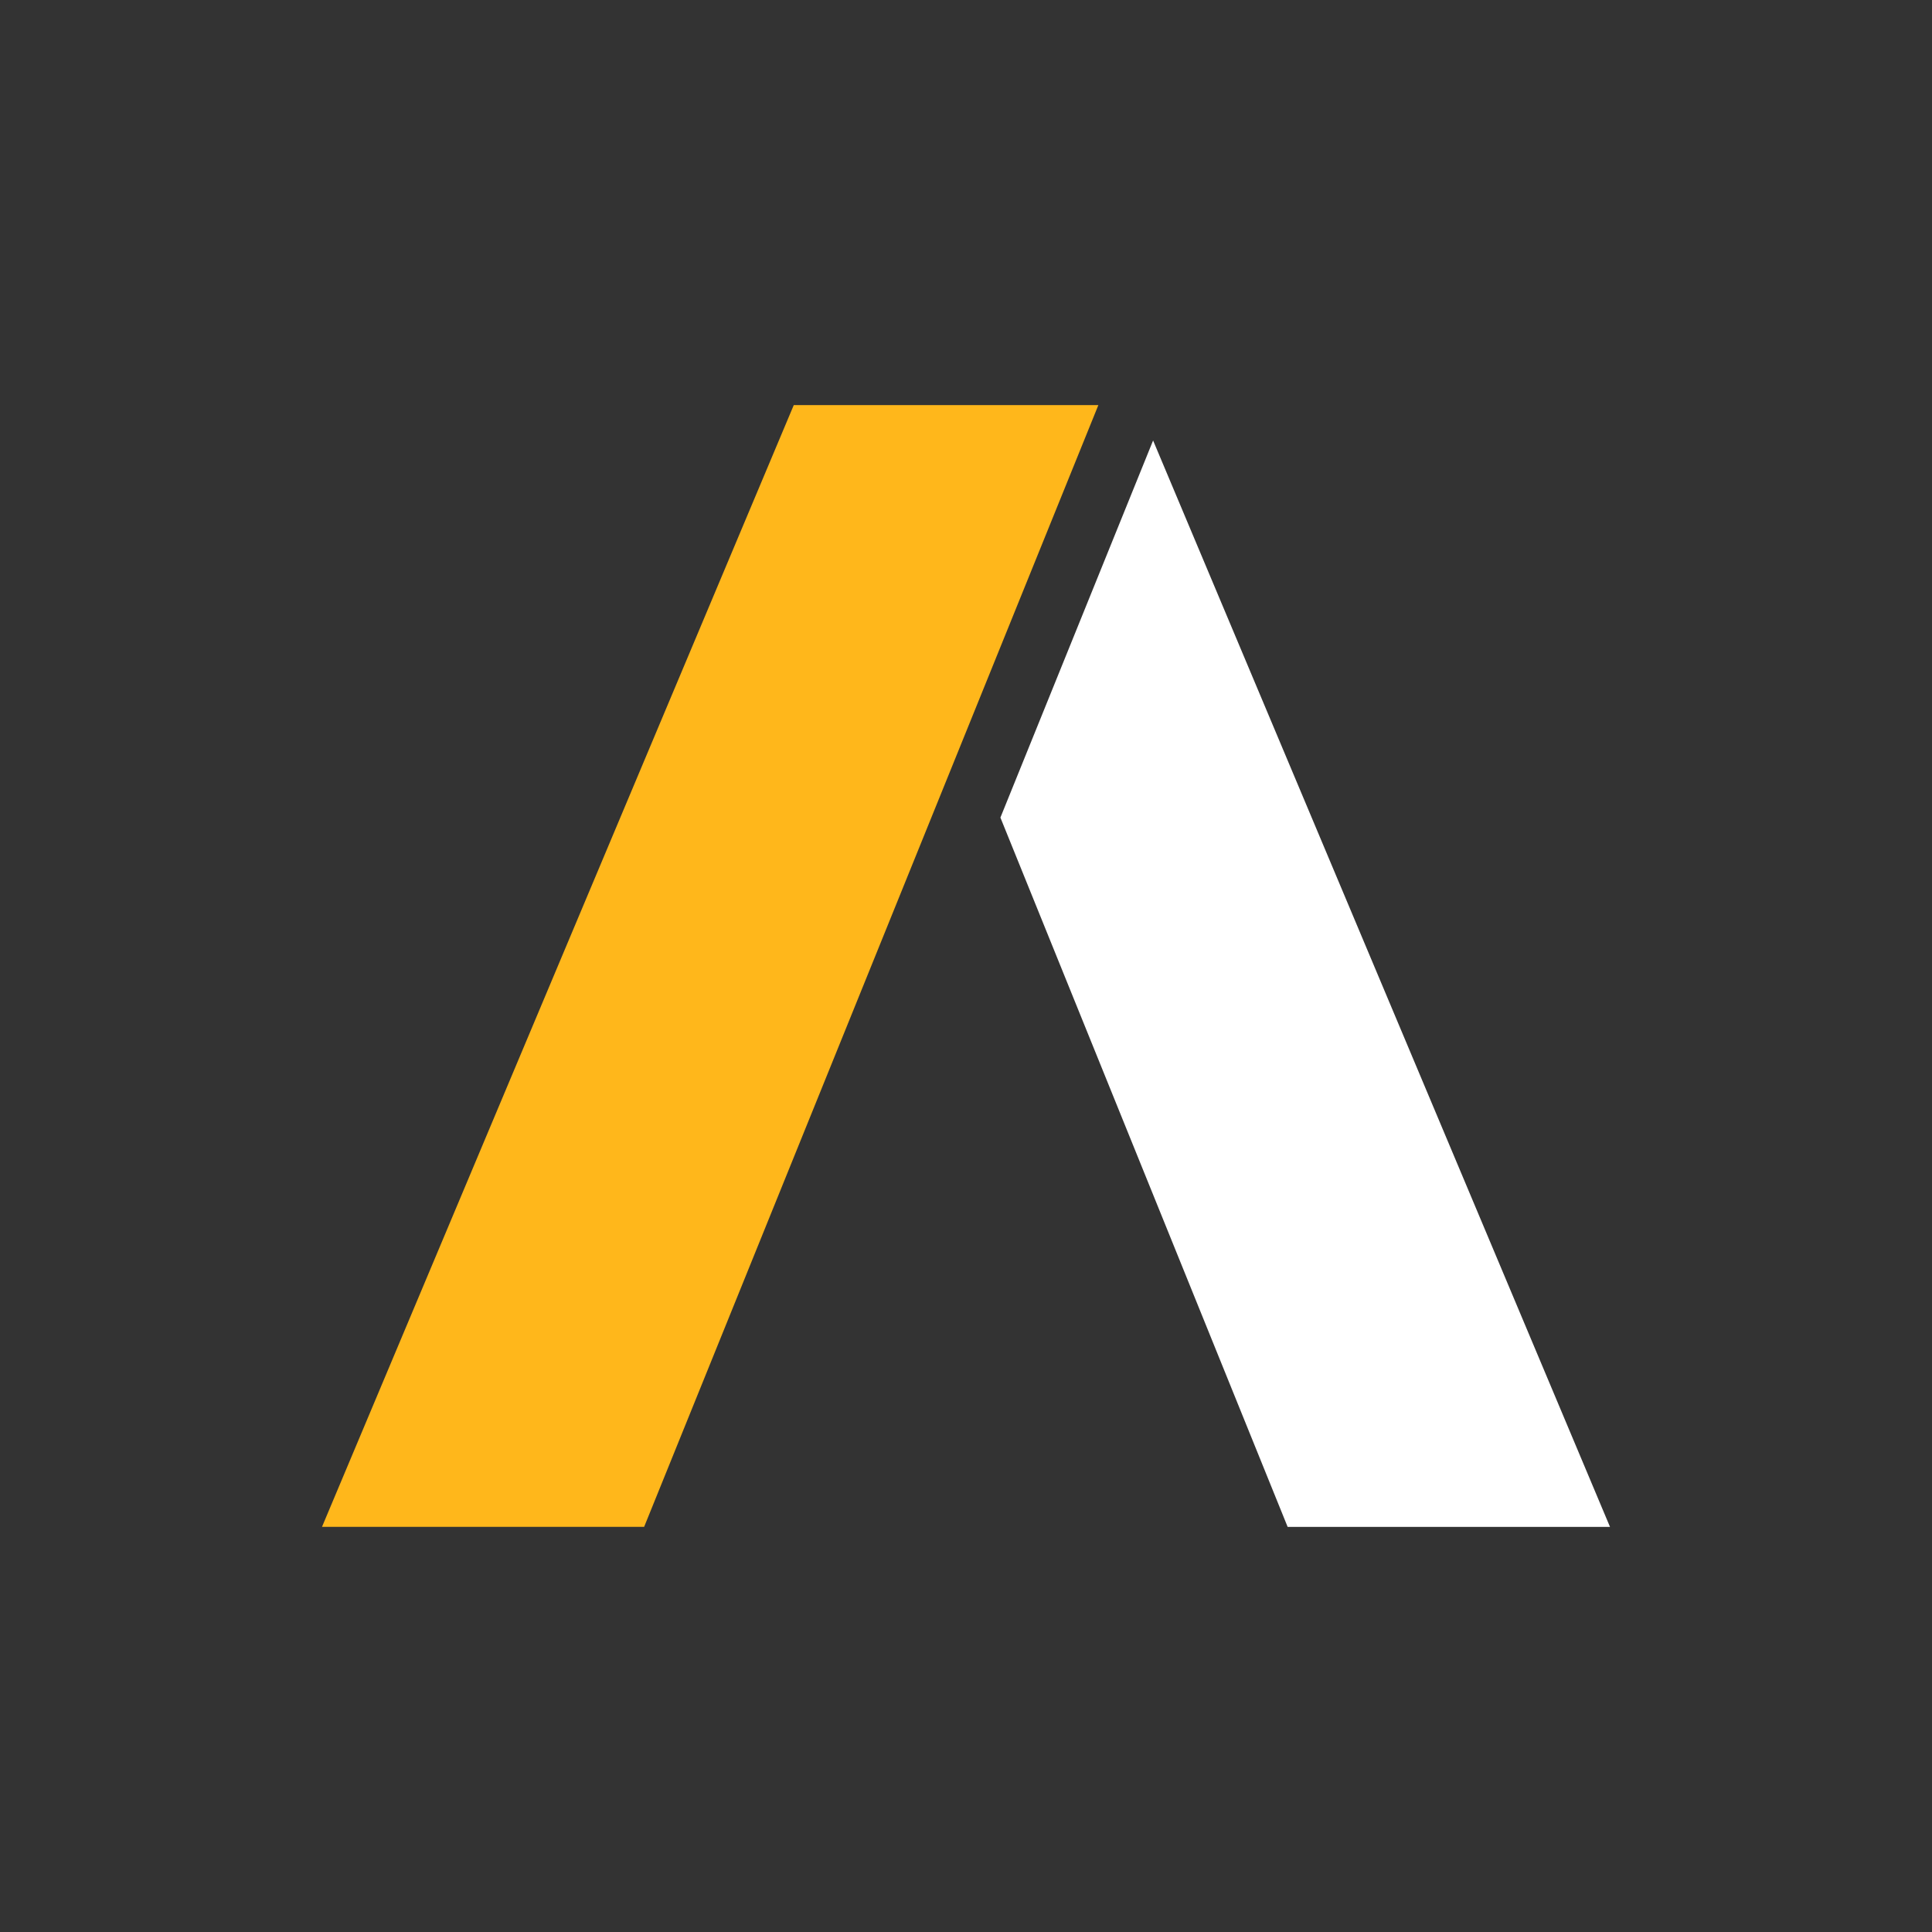<svg id="Layer_1" data-name="Layer 1" xmlns="http://www.w3.org/2000/svg" viewBox="0 0 300 300"><rect x="0" y="0" width="300" height="300" fill="#333333" stroke="none"/><polygon points="123.255 62.905 50 237.088 100.021 237.088 170.553 62.905 123.255 62.905" fill="#ffb71b"/><polygon points="179.052 68.399 155.343 126.952 199.945 237.095 250 237.095 179.052 68.399" fill="#fff"/></svg>